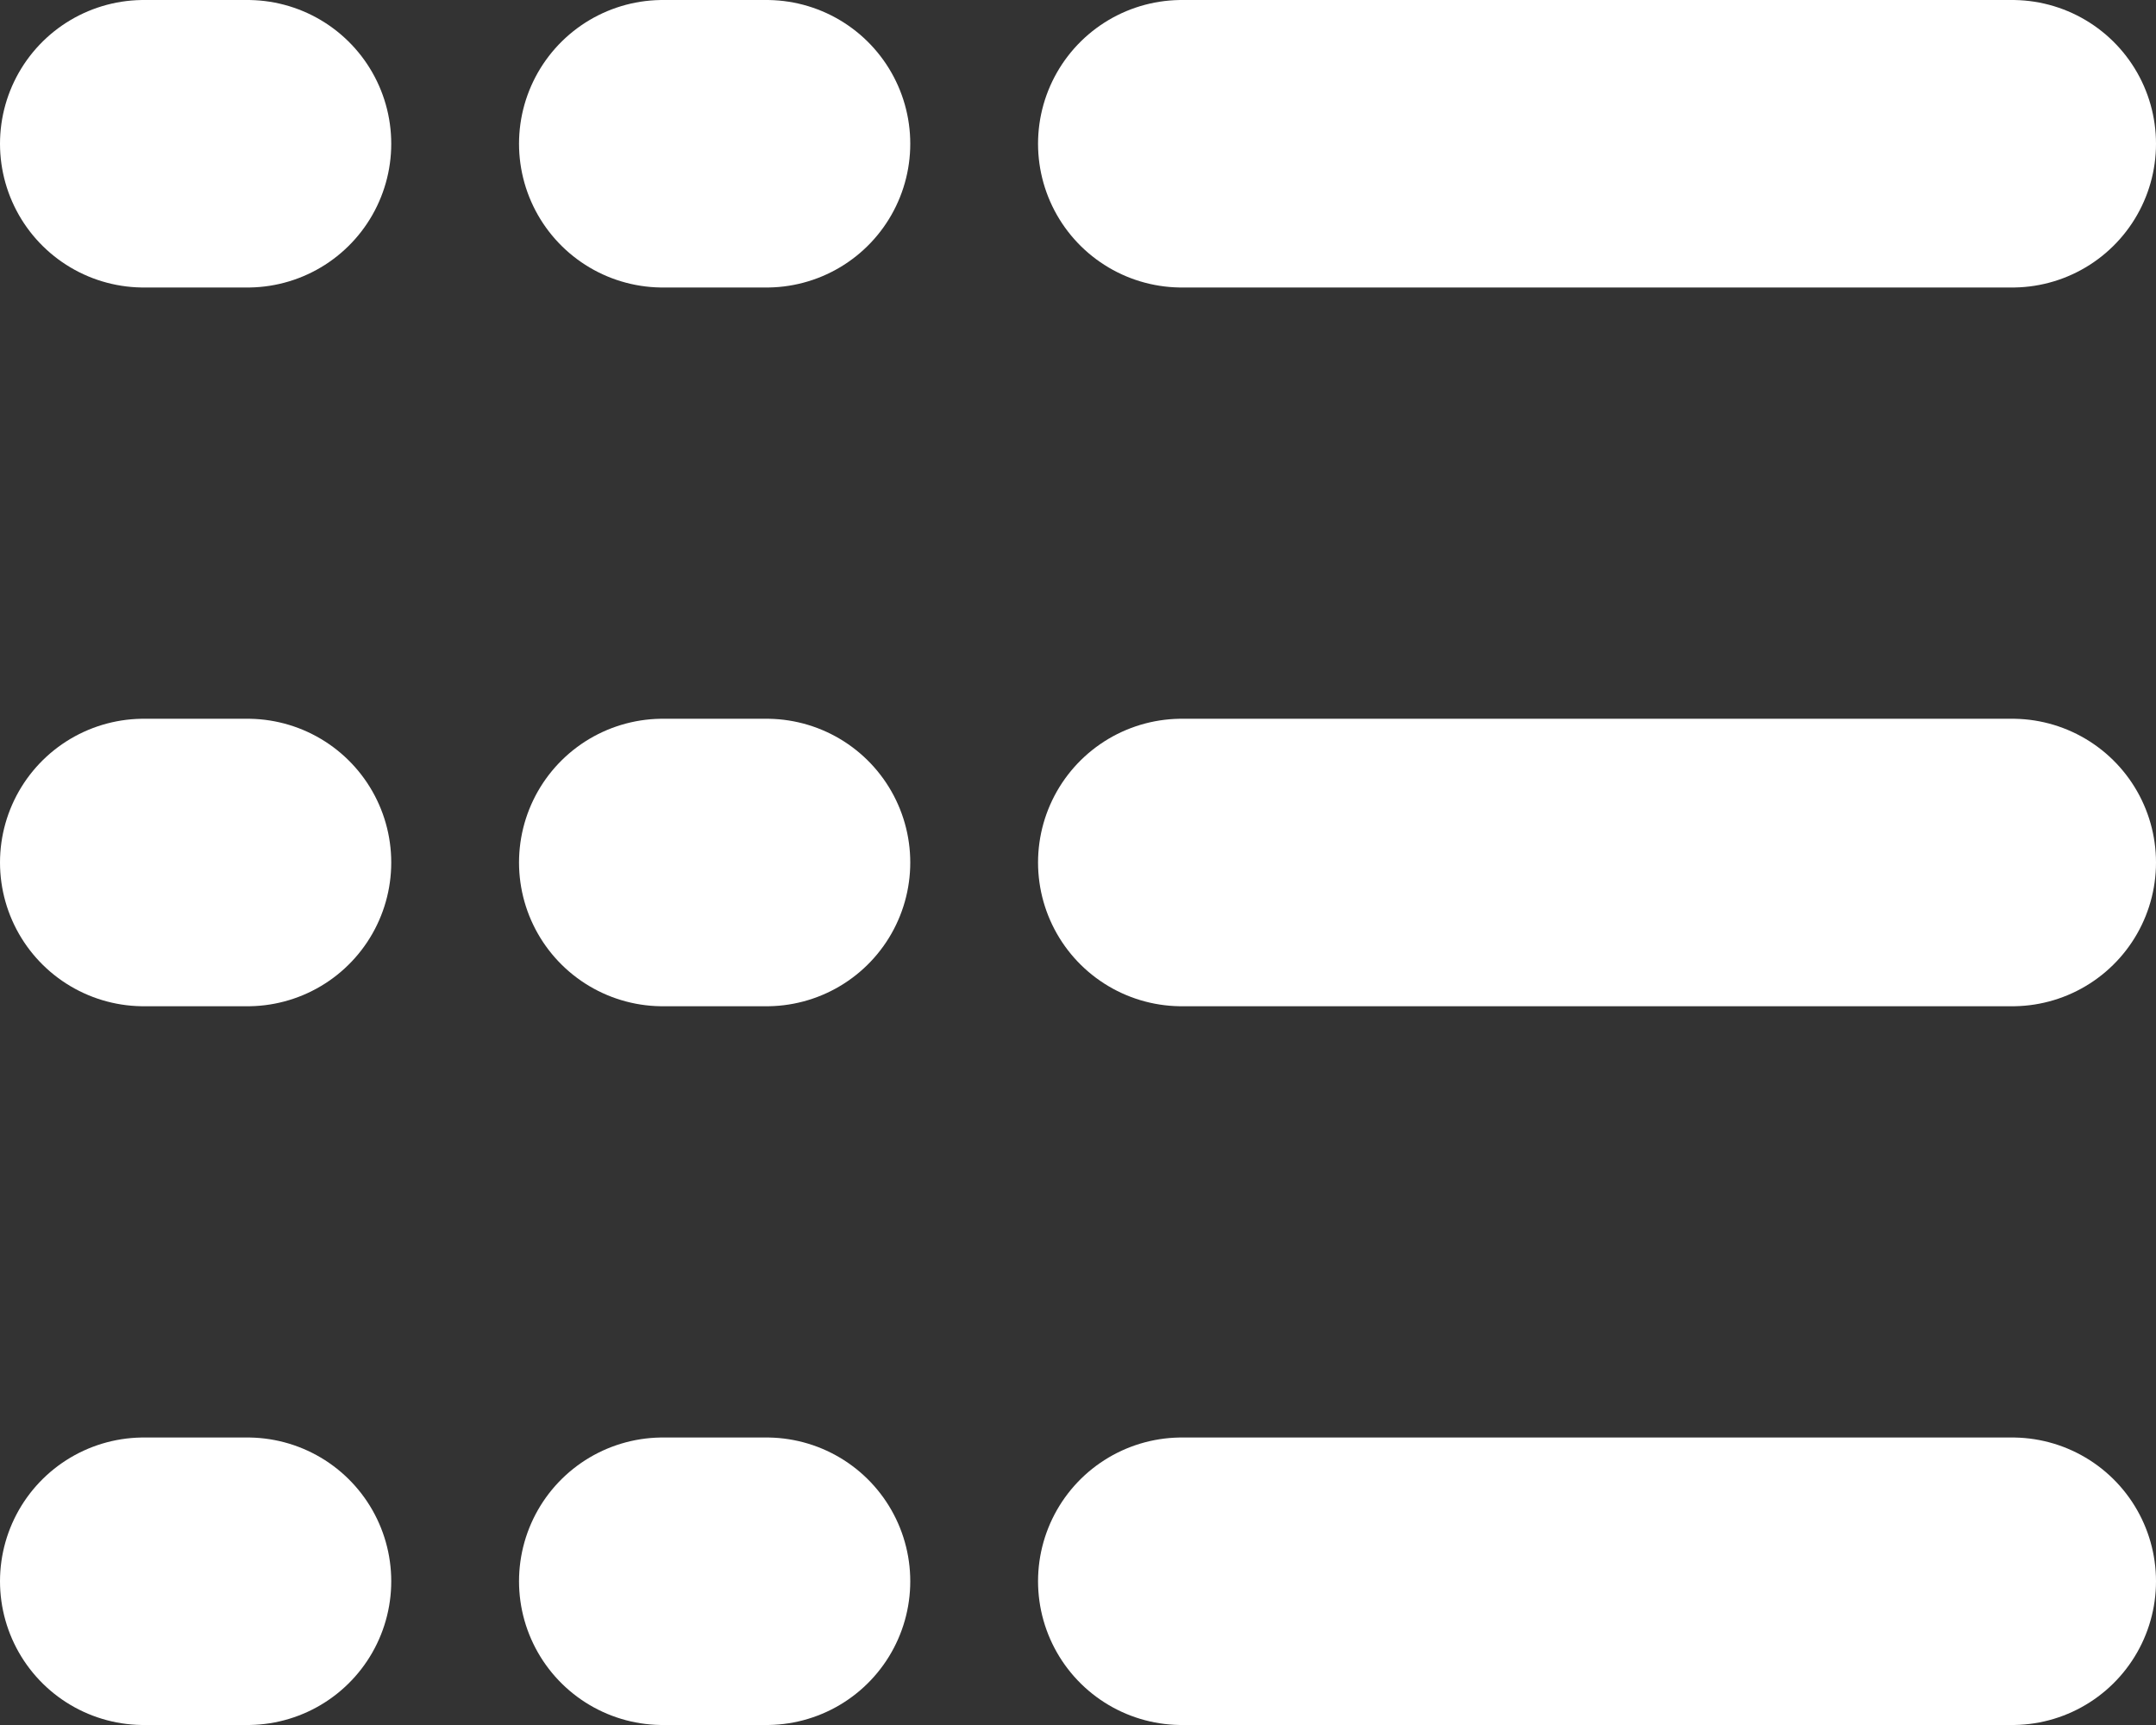 <svg width="15" height="12" viewBox="0 0 15 12" fill="none" xmlns="http://www.w3.org/2000/svg">
<rect x="0" y="0" width="15" height="12" fill="#333333" stroke="none"/>
<path d="M8.222 6H14M8.222 11H14M8.222 1H14M1 6H1.722M1 11H1.722M1 1H1.722M4.611 6H5.333M4.611 11H5.333M4.611 1H5.333" stroke="white" stroke-width="2" stroke-linecap="round" stroke-linejoin="round"/>
</svg>
